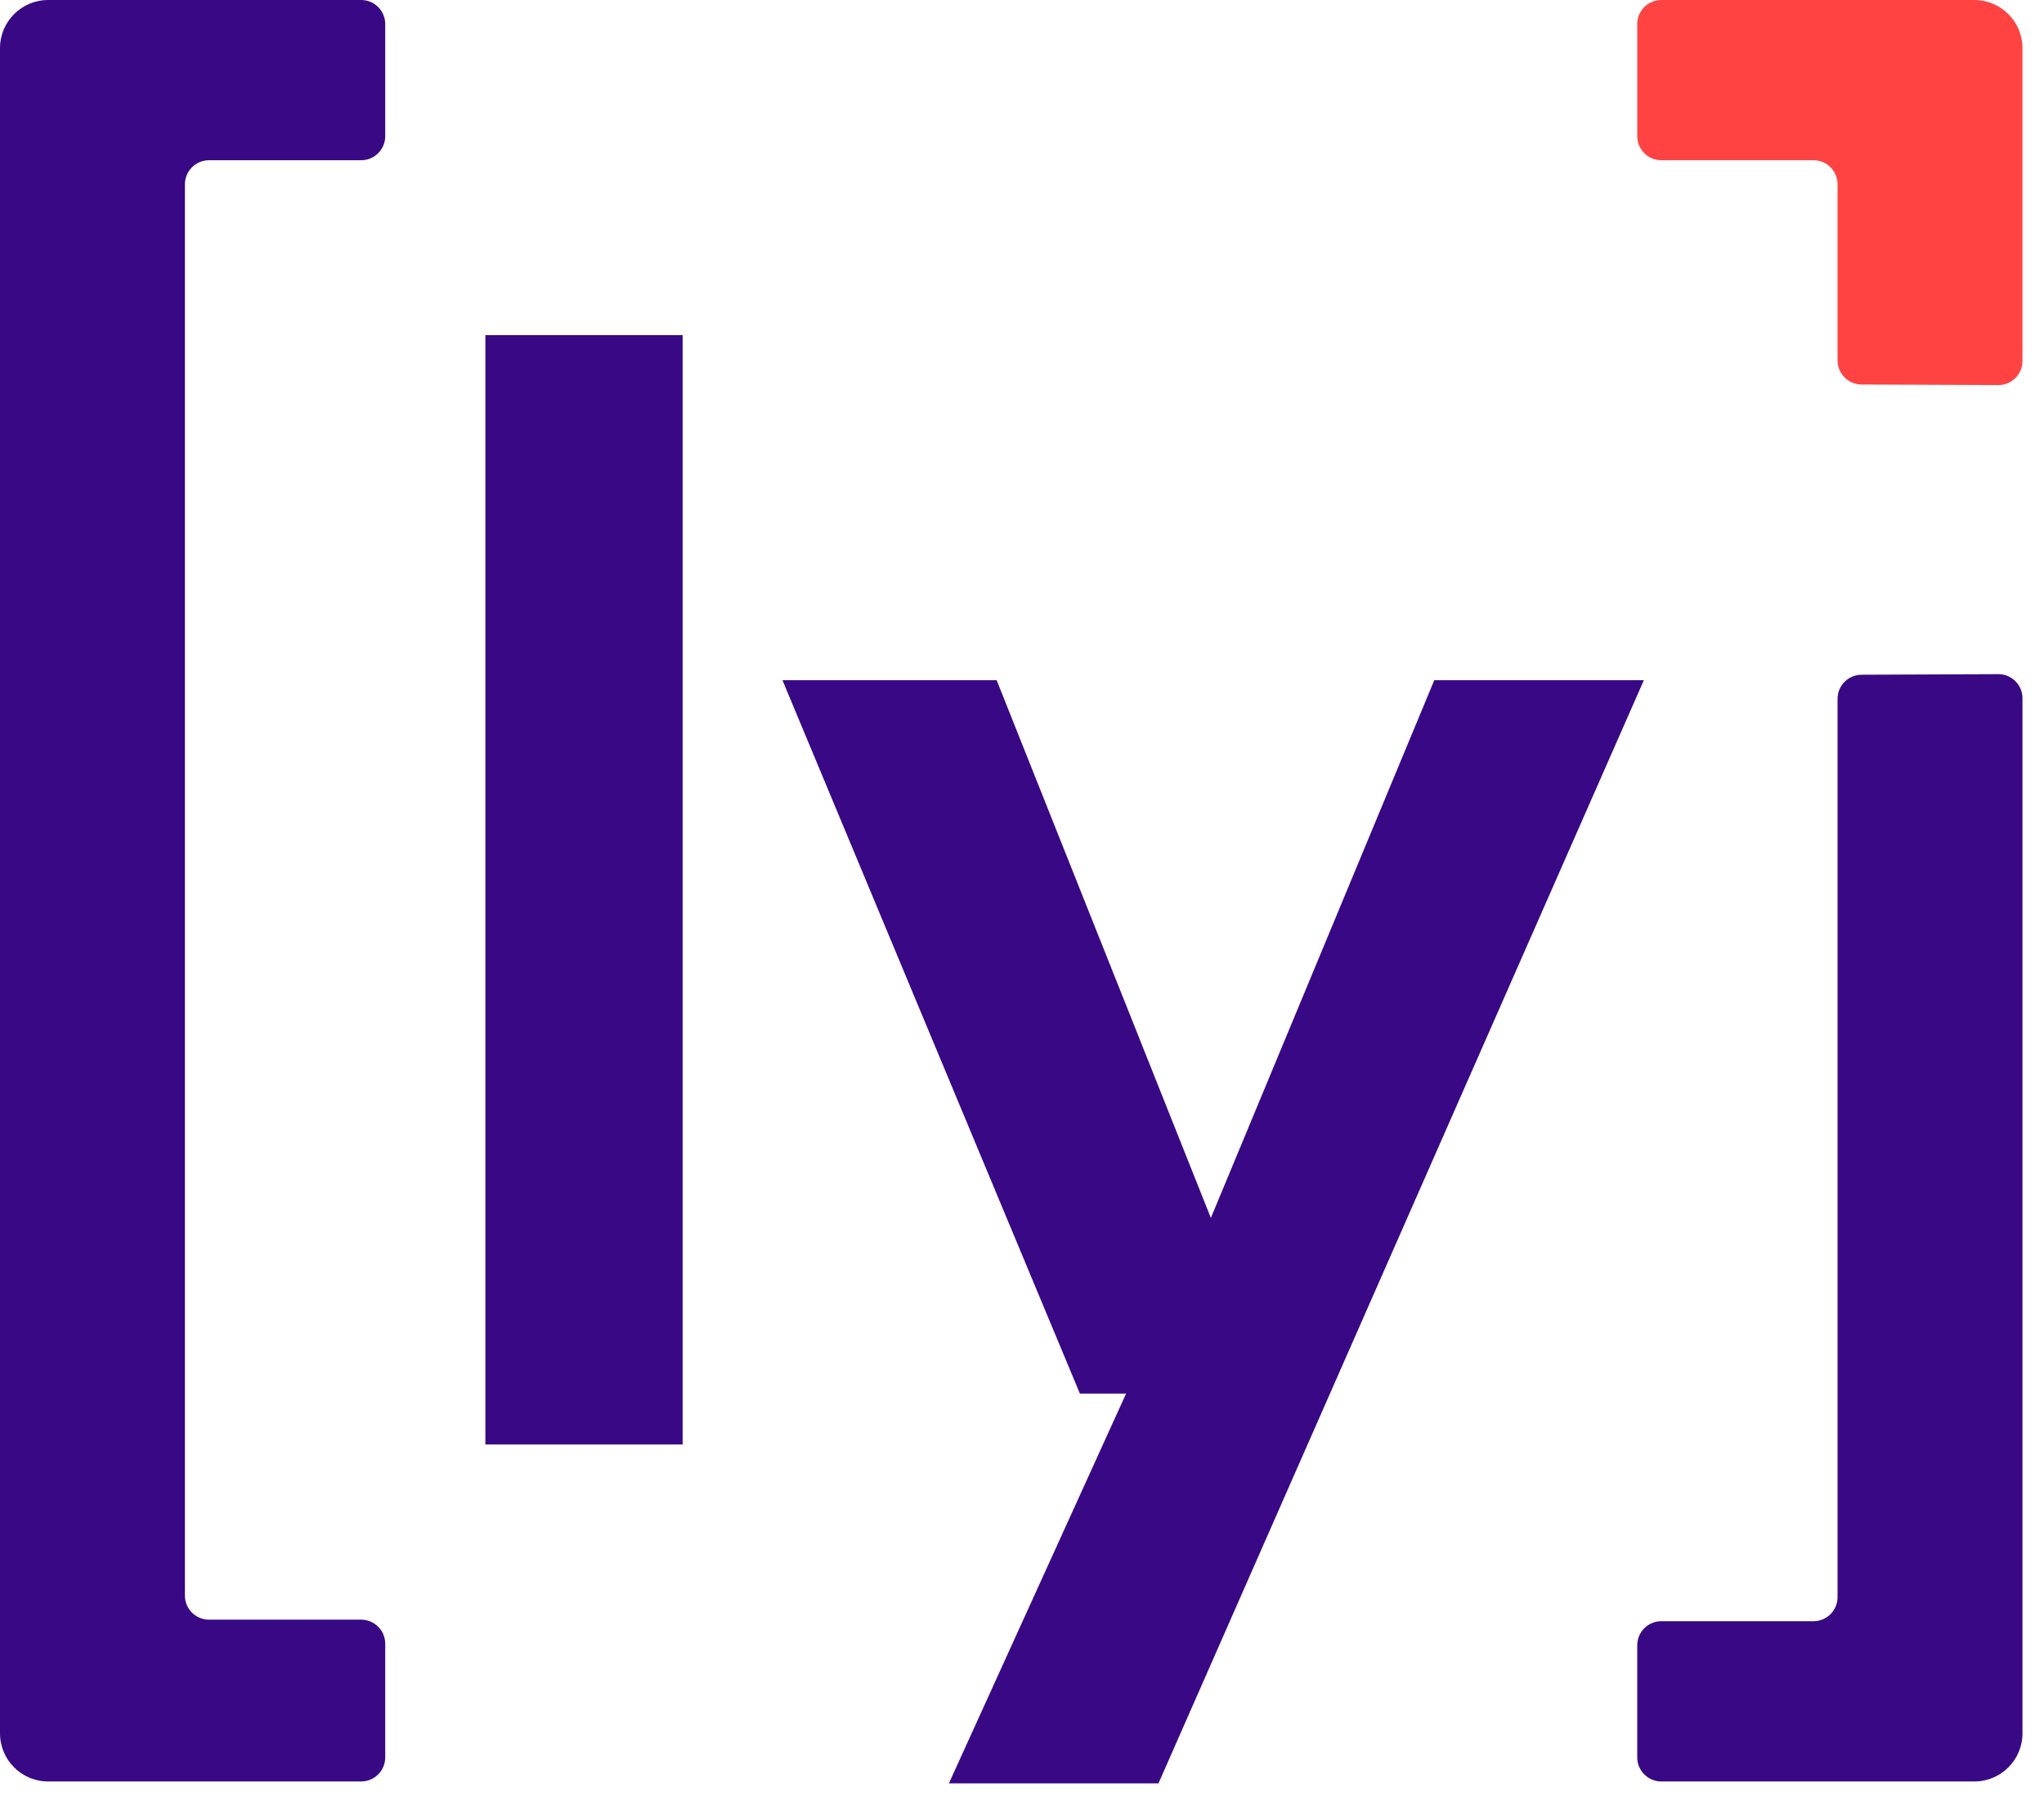 <svg width="60" height="53" viewBox="0 0 60 53" fill="none" xmlns="http://www.w3.org/2000/svg">
<path d="M14.248 42.406V9.838H20.038V42.406H14.248Z" fill="#380885"/>
<path d="M27.854 52.357L33.056 40.913H31.699L22.969 19.97H29.256L35.544 35.757L42.102 19.97H48.254L34.006 52.357H27.854Z" fill="#380885"/>
<path d="M1.414 52.301C0.633 52.301 0 51.668 0 50.887V1.414C0 0.633 0.633 0 1.414 0H10.601C10.992 0 11.308 0.316 11.308 0.707V3.997C11.308 4.388 10.992 4.704 10.601 4.704H6.135C5.744 4.704 5.428 5.021 5.428 5.411V46.844C5.428 47.235 5.744 47.551 6.135 47.551H10.601C10.992 47.551 11.308 47.868 11.308 48.258V51.594C11.308 51.984 10.992 52.301 10.601 52.301H1.414Z" fill="#380885"/>
<path d="M58.659 19.792C59.05 19.791 59.368 20.108 59.368 20.499L59.368 50.887C59.368 51.668 58.736 52.301 57.955 52.301L48.767 52.301C48.377 52.301 48.06 51.984 48.06 51.594L48.06 48.303C48.06 47.913 48.377 47.596 48.767 47.596L53.234 47.596C53.624 47.596 53.94 47.28 53.94 46.89L53.94 20.516C53.94 20.127 54.255 19.811 54.644 19.809L58.659 19.792Z" fill="#380885"/>
<path d="M58.659 11.305C59.05 11.307 59.368 10.99 59.368 10.599L59.368 1.414C59.368 0.633 58.736 4.76277e-07 57.955 1.0638e-06L48.767 7.97846e-06C48.377 8.27222e-06 48.06 0.316 48.06 0.707L48.06 3.997C48.06 4.388 48.377 4.704 48.767 4.704L53.234 4.704C53.624 4.704 53.94 5.021 53.94 5.411L53.94 10.582C53.94 10.971 54.255 11.287 54.644 11.289L58.659 11.305Z" fill="#FF4343"/>
</svg>
